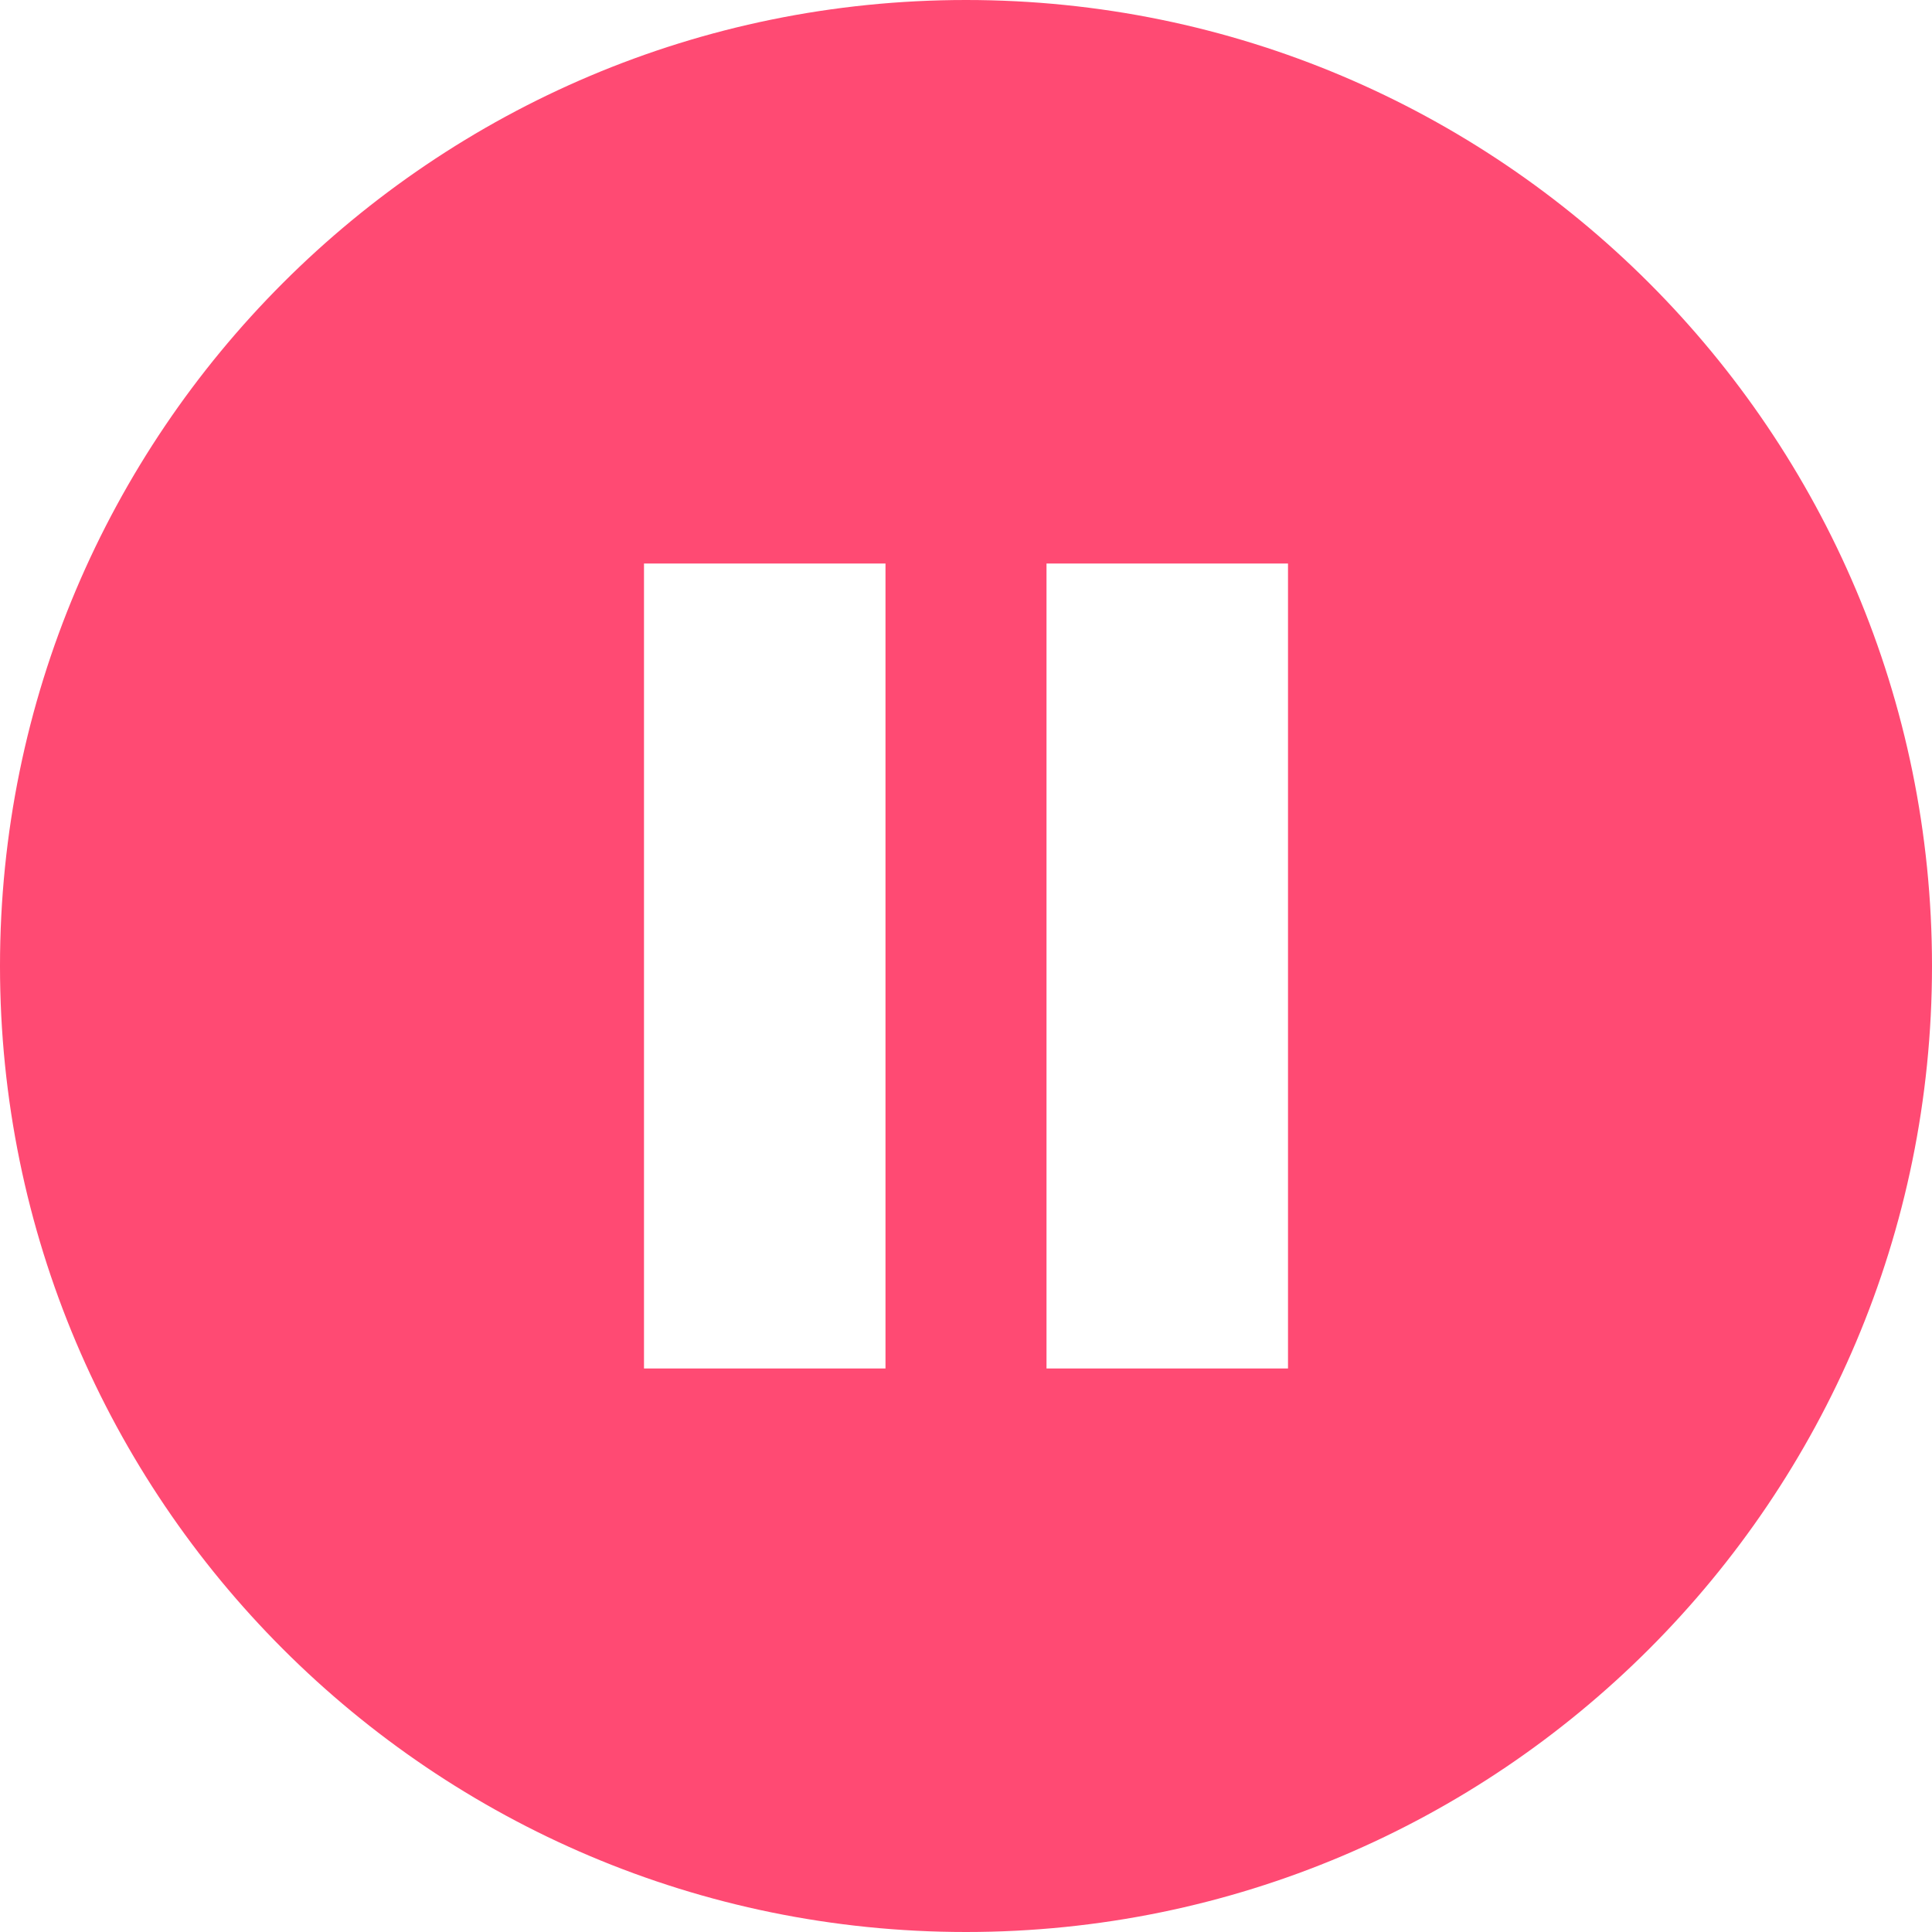 <?xml version="1.0" encoding="UTF-8" standalone="no"?><!DOCTYPE svg PUBLIC "-//W3C//DTD SVG 1.1//EN" "http://www.w3.org/Graphics/SVG/1.1/DTD/svg11.dtd"><svg width="100%" height="100%" viewBox="0 0 100 100" version="1.1" xmlns="http://www.w3.org/2000/svg" xmlns:xlink="http://www.w3.org/1999/xlink" xml:space="preserve" xmlns:serif="http://www.serif.com/" style="fill-rule:evenodd;clip-rule:evenodd;stroke-linejoin:round;stroke-miterlimit:2;"><path d="M50,0c-27.612,0 -50,22.388 -50,50c0,27.612 22.388,50 50,50c27.612,0 50,-22.388 50,-50c0,-27.612 -22.388,-50 -50,-50Zm-4.167,70.833l-12.5,0l0,-41.666l12.5,-0l0,41.666Zm20.834,0l-12.5,0l-0,-41.666l12.5,-0l-0,41.666Z" style="fill:#ff4a73;fill-rule:nonzero;"/></svg>